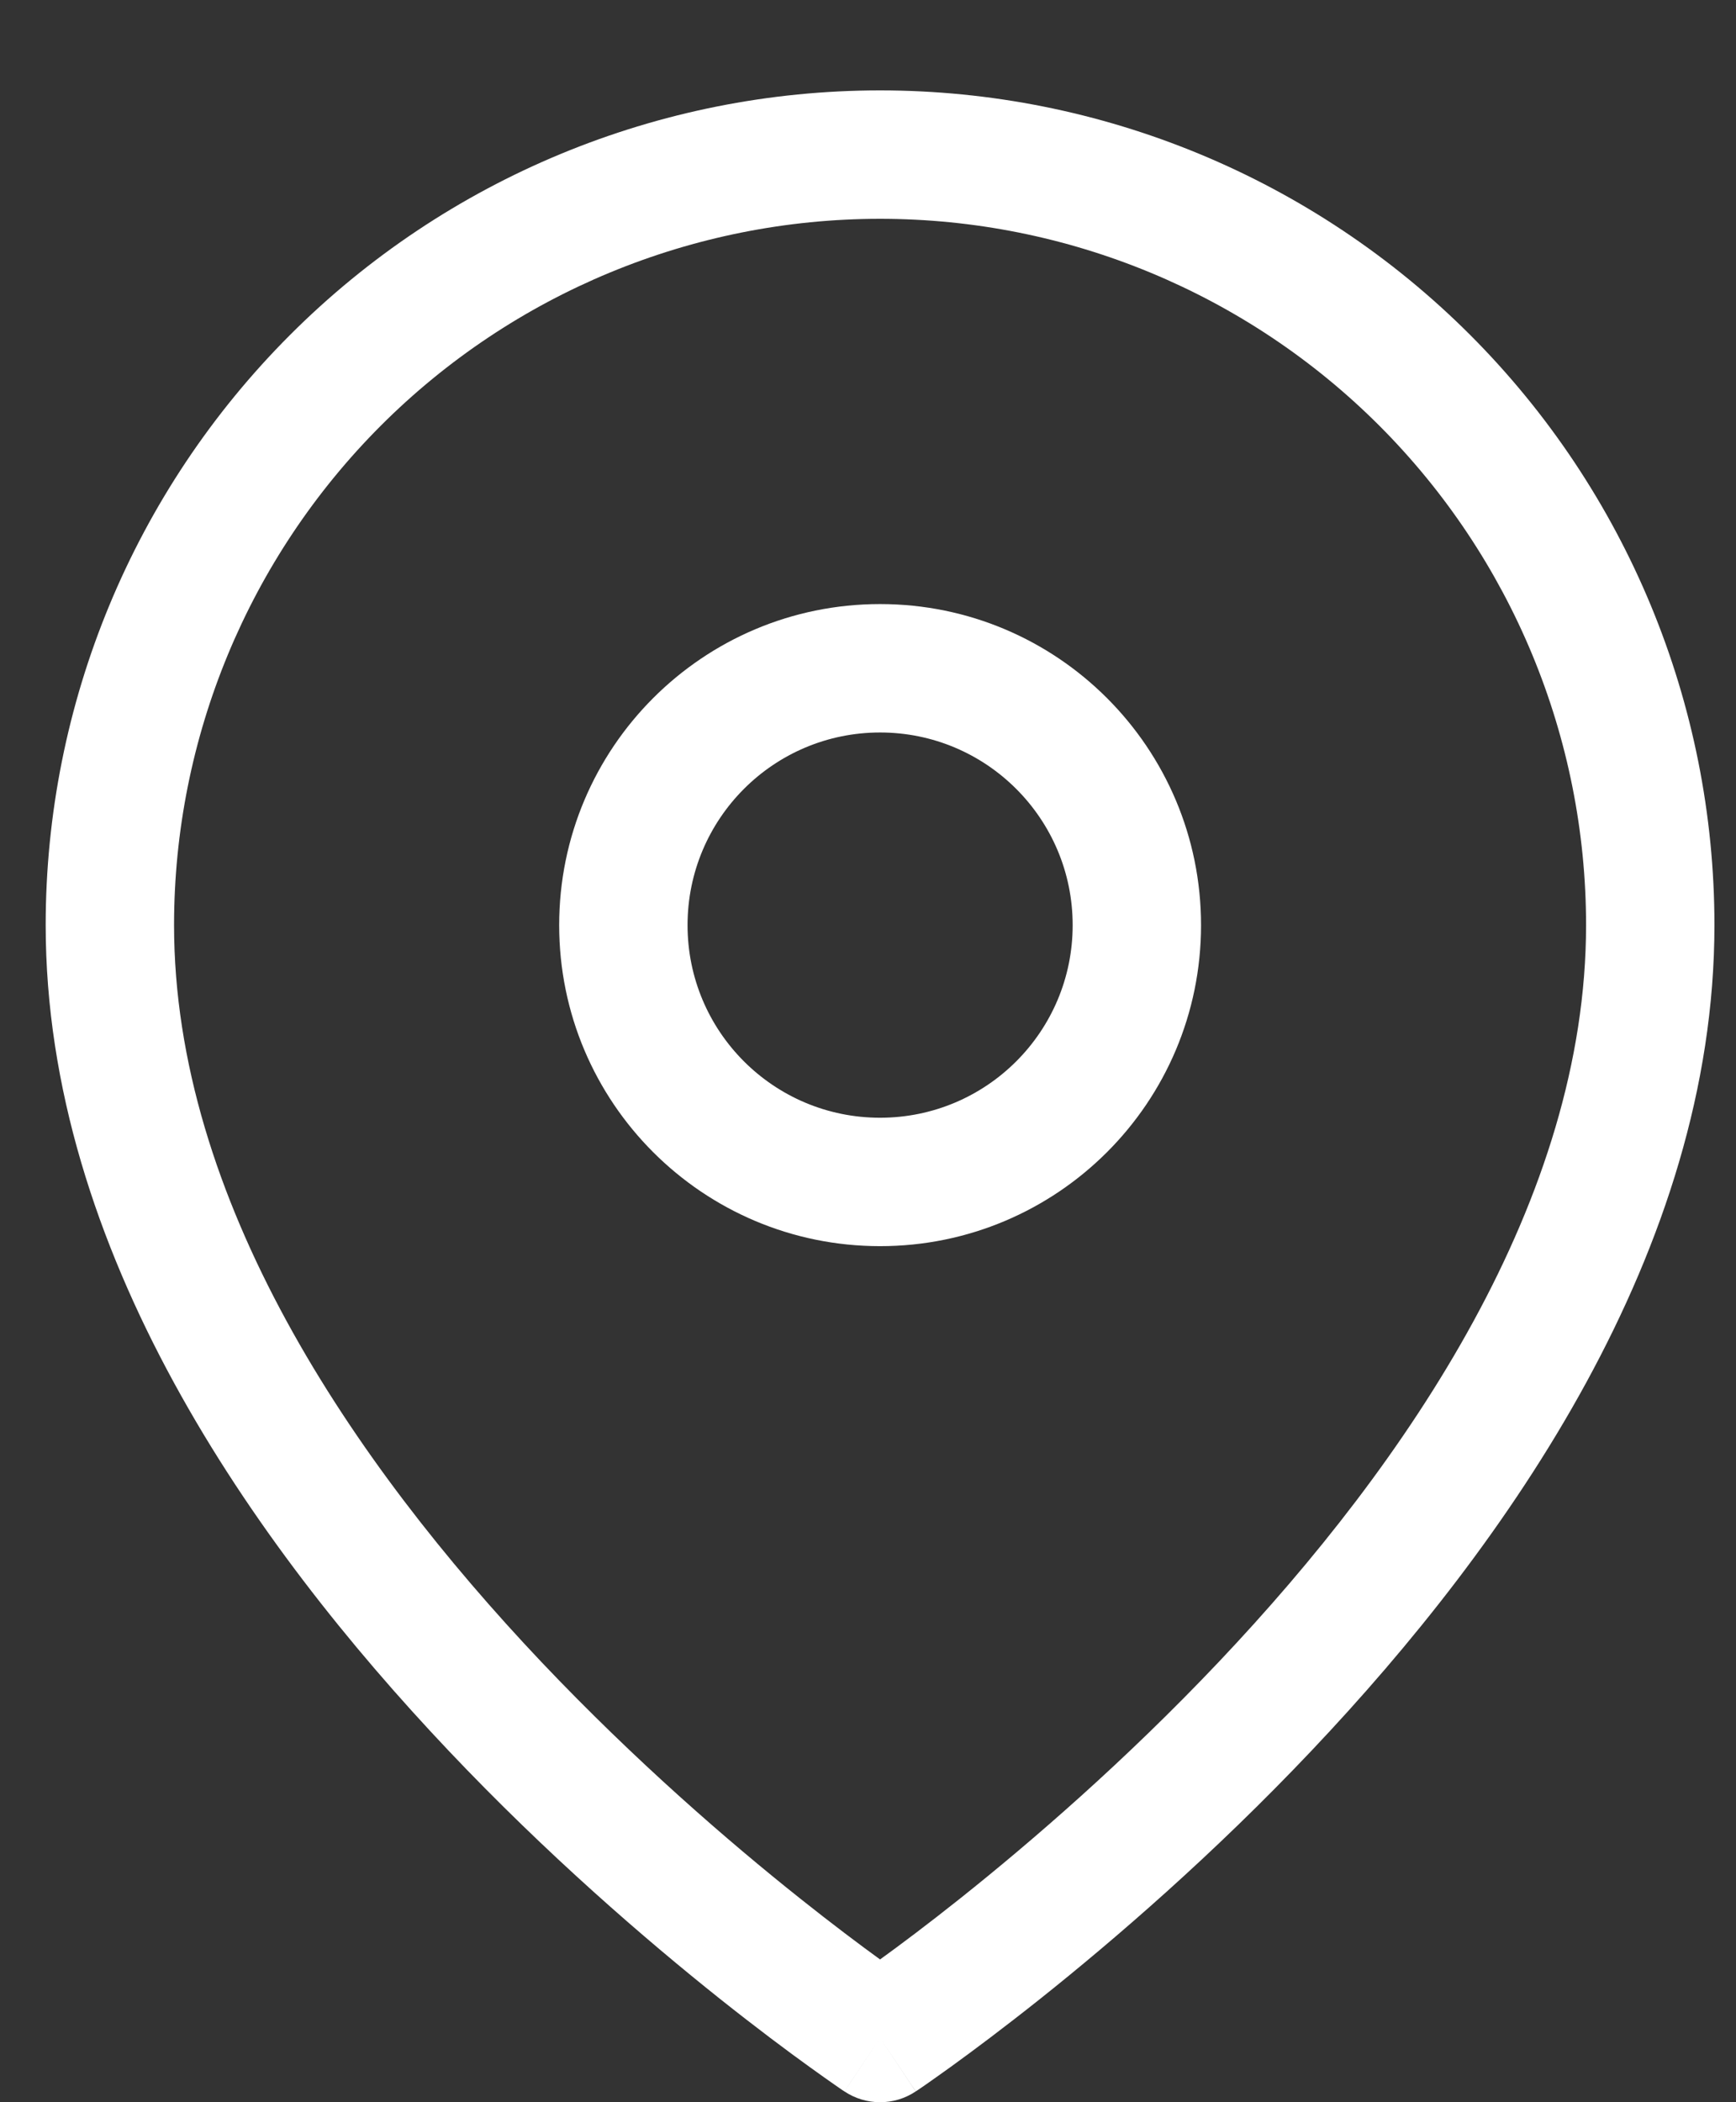 <svg width="19" height="23" viewBox="0 0 19 23" fill="none" xmlns="http://www.w3.org/2000/svg">
<rect x="0" y="0" width="19" height="23" fill="#333333" stroke="none"/>
<path fill-rule="evenodd" clip-rule="evenodd" d="M9.632 2.394C7.583 2.394 5.617 3.208 4.168 4.657C2.719 6.107 1.905 8.072 1.905 10.121C1.905 13.117 3.848 15.99 5.927 18.185C6.953 19.267 7.98 20.153 8.753 20.768C9.111 21.053 9.413 21.279 9.632 21.438C9.852 21.279 10.154 21.053 10.512 20.768C11.284 20.153 12.312 19.267 13.337 18.185C15.417 15.99 17.359 13.117 17.359 10.121C17.359 8.072 16.545 6.107 15.096 4.657C13.647 3.208 11.682 2.394 9.632 2.394ZM9.632 22.298C9.243 22.882 9.242 22.882 9.242 22.882L9.24 22.88L9.234 22.877L9.213 22.863C9.196 22.851 9.17 22.833 9.138 22.811C9.072 22.765 8.978 22.699 8.859 22.613C8.62 22.441 8.282 22.189 7.877 21.867C7.069 21.223 5.989 20.294 4.907 19.151C2.772 16.897 0.5 13.682 0.5 10.121C0.5 7.699 1.462 5.377 3.175 3.664C4.887 1.951 7.21 0.989 9.632 0.989C12.054 0.989 14.377 1.951 16.09 3.664C17.802 5.377 18.764 7.699 18.764 10.121C18.764 13.682 16.492 16.897 14.357 19.151C13.275 20.294 12.195 21.223 11.387 21.867C10.982 22.189 10.644 22.441 10.406 22.613C10.287 22.699 10.192 22.765 10.127 22.811C10.094 22.833 10.069 22.851 10.051 22.863L10.03 22.877L10.025 22.88L10.023 22.881C10.023 22.882 10.022 22.882 9.632 22.298ZM9.632 22.298L10.022 22.882C9.786 23.04 9.478 23.039 9.242 22.882L9.632 22.298Z" fill="white"/>
<path fill-rule="evenodd" clip-rule="evenodd" d="M9.632 8.014C8.468 8.014 7.525 8.958 7.525 10.122C7.525 11.286 8.468 12.229 9.632 12.229C10.796 12.229 11.74 11.286 11.74 10.122C11.74 8.958 10.796 8.014 9.632 8.014ZM6.12 10.122C6.12 8.182 7.692 6.609 9.632 6.609C11.572 6.609 13.145 8.182 13.145 10.122C13.145 12.062 11.572 13.634 9.632 13.634C7.692 13.634 6.12 12.062 6.12 10.122Z" fill="white"/>
</svg>
